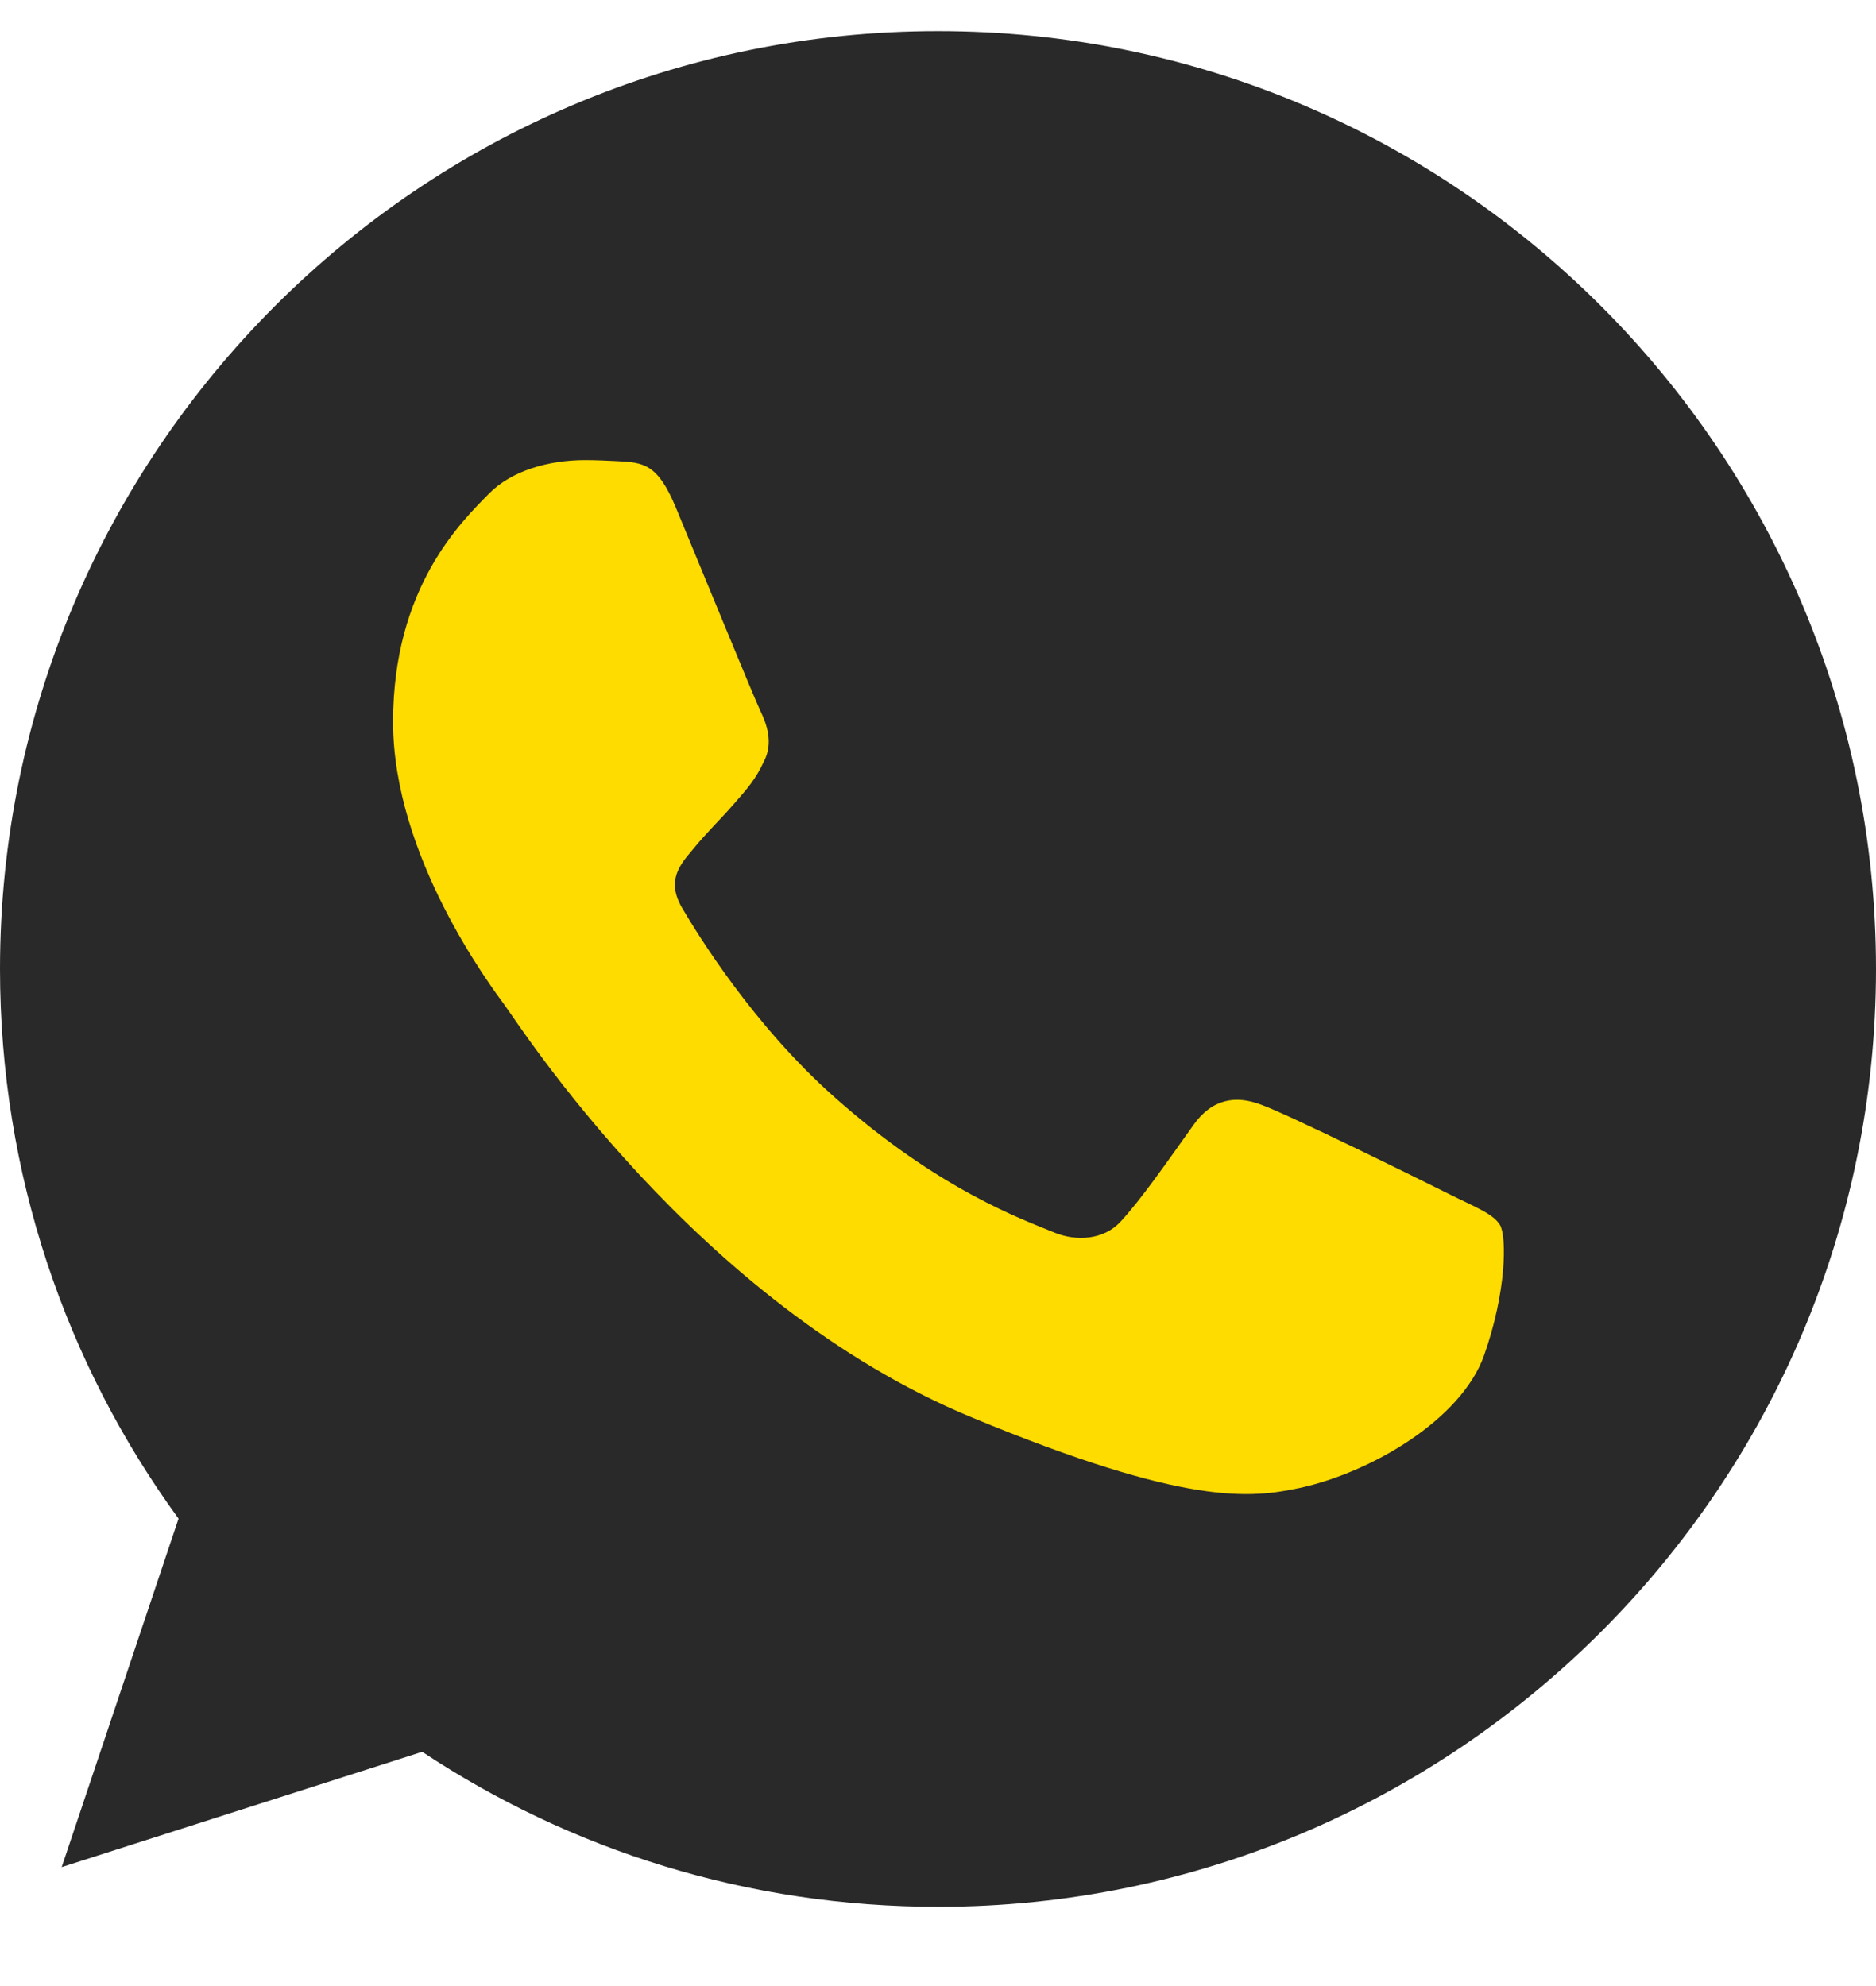 <svg width="17" height="18" viewBox="0 0 17 18" fill="none" xmlns="http://www.w3.org/2000/svg">
<g clip-path="url(#clip0_681:1130)">
<path d="M8.502 0.282L8.498 0.282C3.811 0.282 1.35356e-10 4.094 3.01797e-10 8.782C3.67815e-10 10.641 0.599 12.365 1.618 13.764L0.559 16.922L3.826 15.877C5.17 16.768 6.773 17.282 8.502 17.282C13.189 17.282 17 13.469 17 8.782C17 4.095 13.189 0.282 8.502 0.282Z" fill="#292929"/>
<path d="M13.448 12.285C13.243 12.864 12.429 13.344 11.78 13.485C11.336 13.579 10.756 13.655 8.803 12.845C6.305 11.81 4.696 9.272 4.571 9.107C4.451 8.942 3.562 7.763 3.562 6.543C3.562 5.323 4.181 4.729 4.431 4.474C4.636 4.265 4.975 4.17 5.3 4.17C5.405 4.17 5.5 4.175 5.585 4.179C5.834 4.19 5.96 4.205 6.124 4.599C6.329 5.093 6.829 6.313 6.888 6.438C6.949 6.563 7.009 6.733 6.924 6.898C6.845 7.068 6.775 7.143 6.649 7.288C6.524 7.432 6.405 7.543 6.279 7.698C6.165 7.833 6.035 7.978 6.18 8.227C6.324 8.472 6.823 9.287 7.559 9.941C8.507 10.786 9.277 11.056 9.552 11.17C9.757 11.255 10.001 11.235 10.151 11.076C10.341 10.871 10.576 10.531 10.815 10.196C10.985 9.956 11.2 9.926 11.425 10.011C11.655 10.091 12.869 10.691 13.119 10.816C13.368 10.941 13.533 11 13.594 11.105C13.653 11.211 13.653 11.705 13.448 12.285Z" fill="#FFDC00"/>
</g>
<defs>
<clipPath id="clip0_681:1130">
<rect width="17" height="17" fill="white" transform="translate(0 0.282)"/>
</clipPath>
</defs>
</svg>
